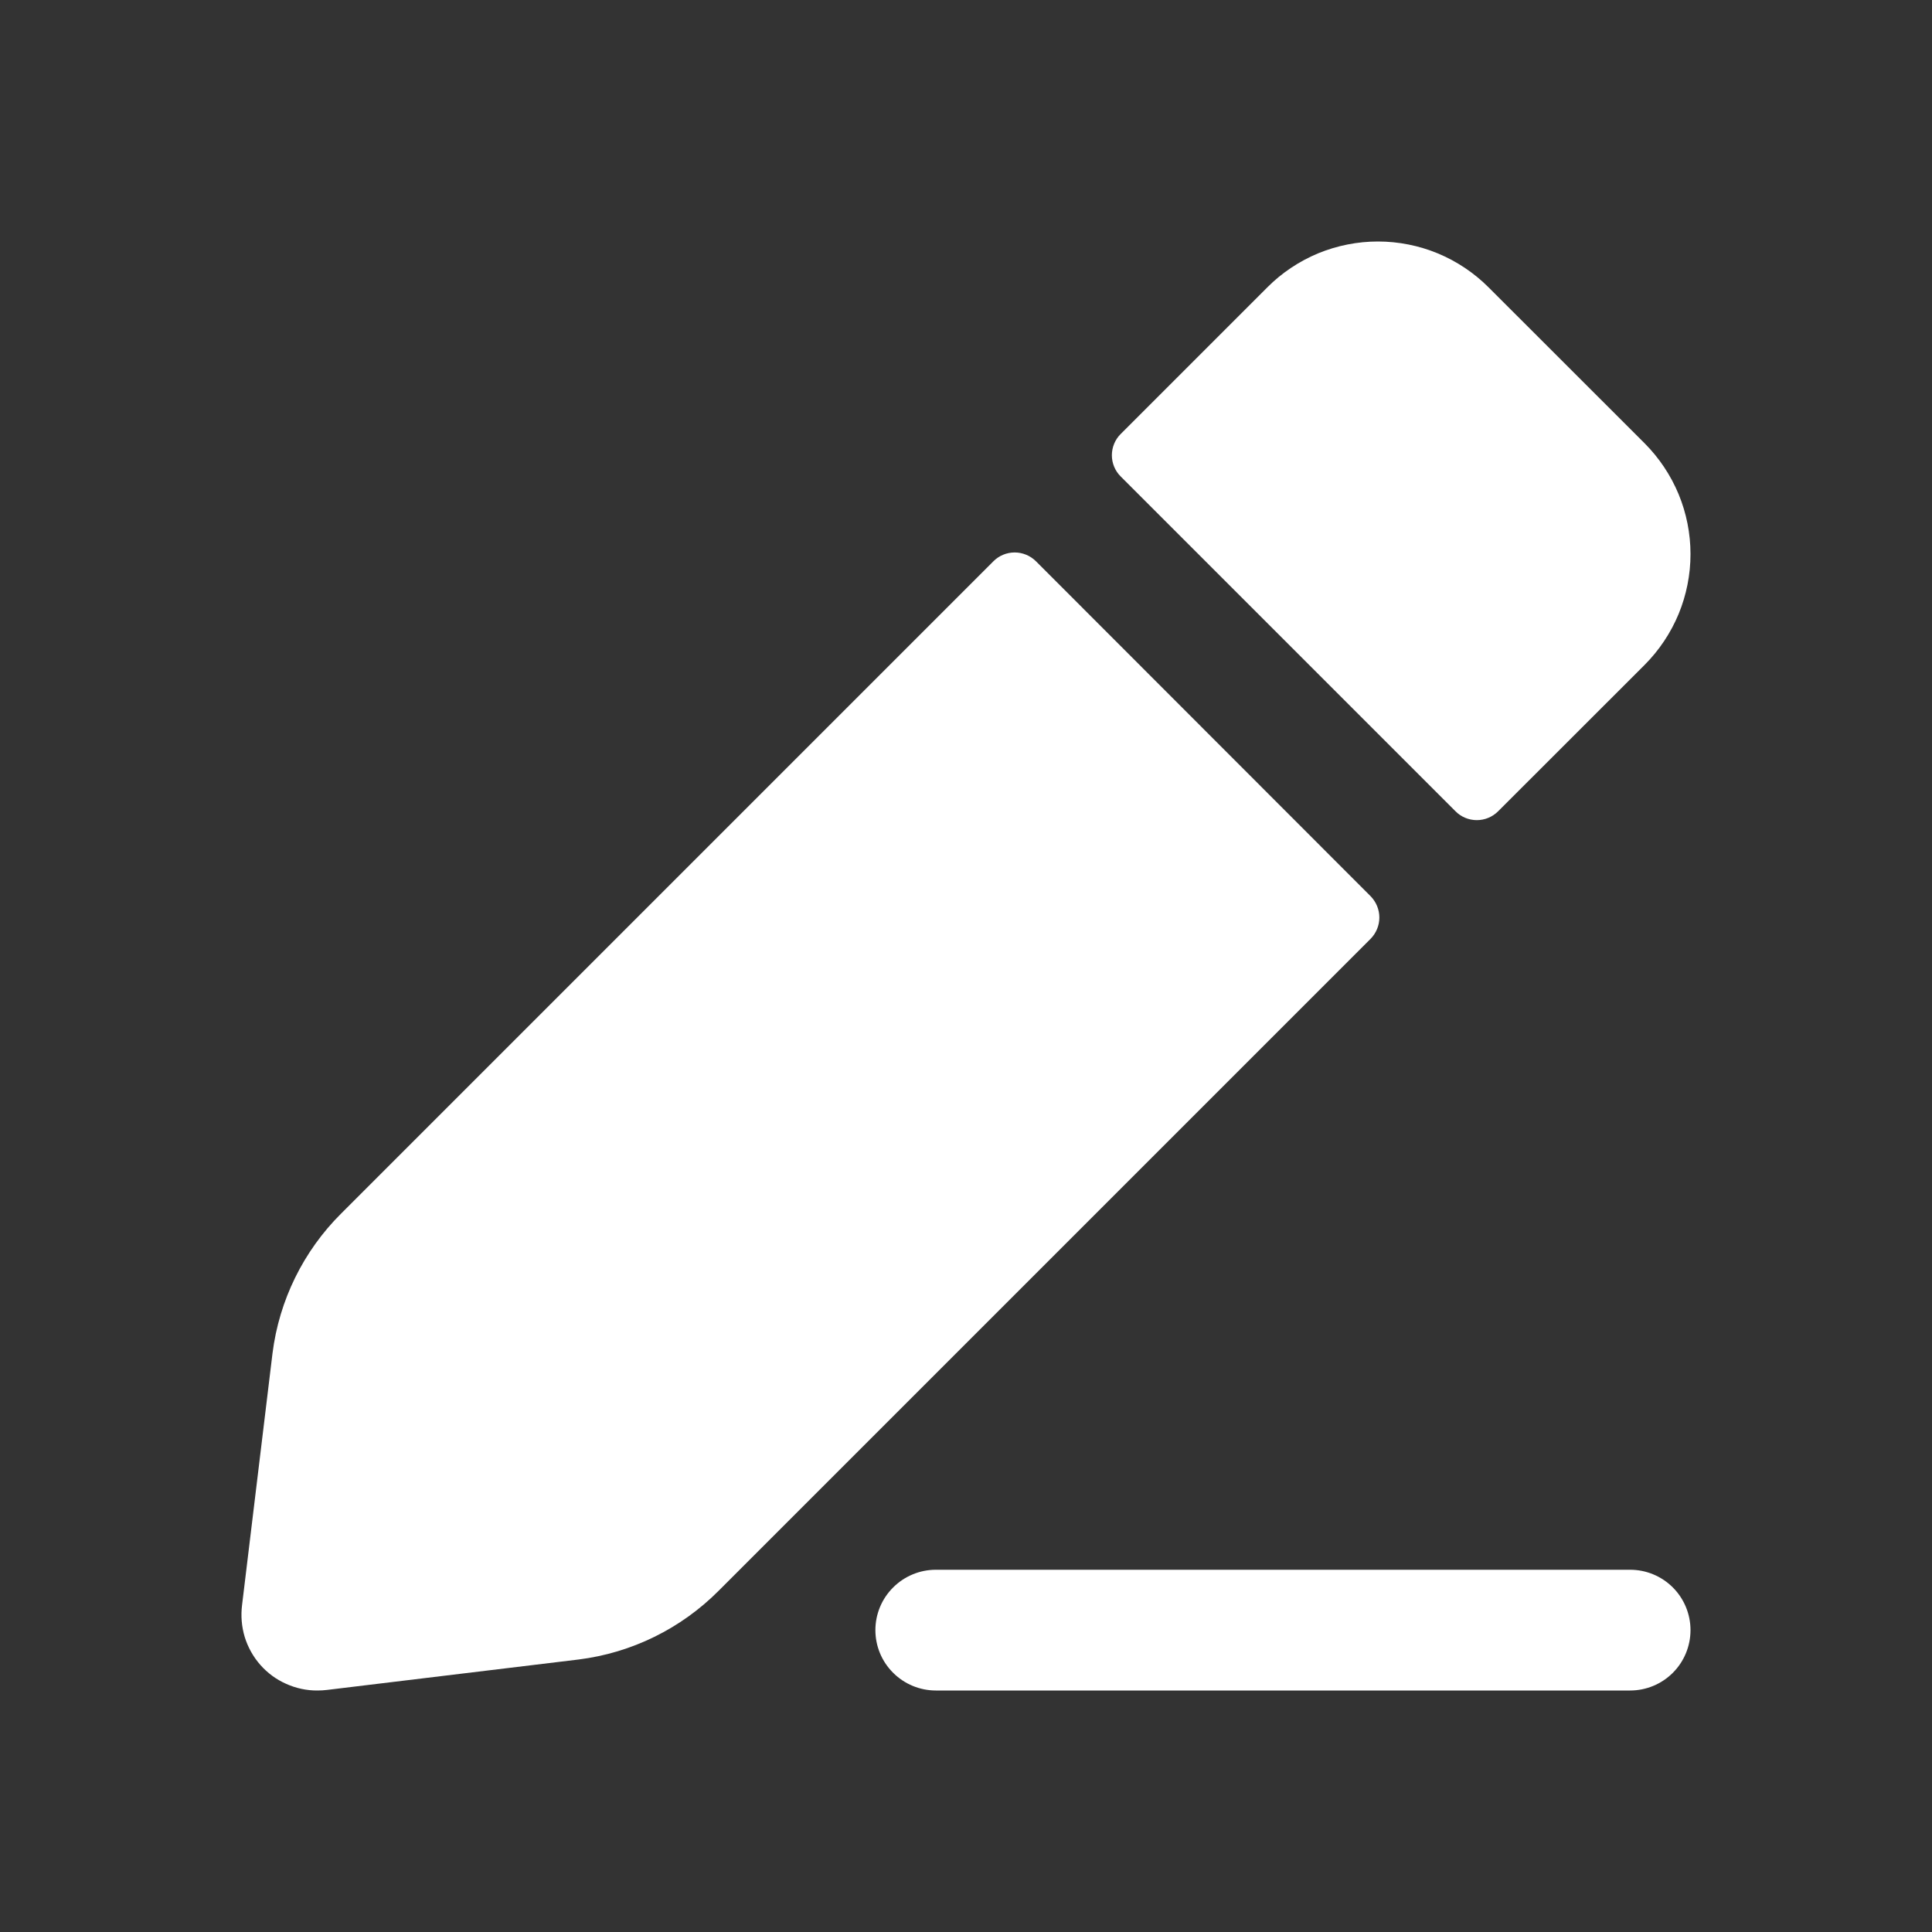 <svg width="20" height="20" viewBox="0 0 20 20" fill="none" xmlns="http://www.w3.org/2000/svg">
<rect x="0" y="0" width="20" height="20" fill="#333333" stroke="none"/>
<path d="M2.821 14.009L2.506 16.614C2.492 16.725 2.501 16.838 2.533 16.945C2.566 17.052 2.621 17.151 2.695 17.235C2.769 17.319 2.86 17.386 2.962 17.431C3.064 17.477 3.175 17.501 3.287 17.5C3.32 17.5 3.353 17.498 3.386 17.494L5.991 17.179C6.539 17.11 7.048 16.86 7.438 16.469L14.188 9.719C14.246 9.66 14.279 9.581 14.279 9.498C14.279 9.415 14.246 9.336 14.188 9.277L10.725 5.811C10.666 5.752 10.586 5.719 10.504 5.719C10.421 5.719 10.341 5.752 10.283 5.811L3.531 12.563C3.14 12.952 2.89 13.461 2.821 14.009Z" fill="white"/>
<path d="M17.026 4.59L15.41 2.975C15.259 2.824 15.081 2.705 14.884 2.623C14.688 2.542 14.477 2.5 14.264 2.5C14.052 2.5 13.841 2.542 13.644 2.623C13.448 2.705 13.269 2.824 13.119 2.975L11.602 4.492C11.543 4.55 11.51 4.63 11.51 4.713C11.51 4.795 11.543 4.875 11.602 4.933L15.067 8.398C15.125 8.457 15.205 8.49 15.288 8.49C15.371 8.49 15.45 8.457 15.509 8.398L17.026 6.882C17.176 6.731 17.295 6.553 17.377 6.356C17.458 6.159 17.5 5.949 17.5 5.736C17.5 5.523 17.458 5.312 17.377 5.116C17.295 4.919 17.176 4.741 17.026 4.59Z" fill="white"/>
<path d="M17.5 16.875C17.5 16.709 17.434 16.55 17.317 16.433C17.2 16.316 17.041 16.25 16.875 16.25H9.688C9.522 16.25 9.363 16.316 9.246 16.433C9.128 16.55 9.062 16.709 9.062 16.875C9.062 17.041 9.128 17.2 9.246 17.317C9.363 17.434 9.522 17.5 9.688 17.5H16.875C17.041 17.5 17.2 17.434 17.317 17.317C17.434 17.2 17.5 17.041 17.5 16.875Z" fill="white"/>
</svg>
